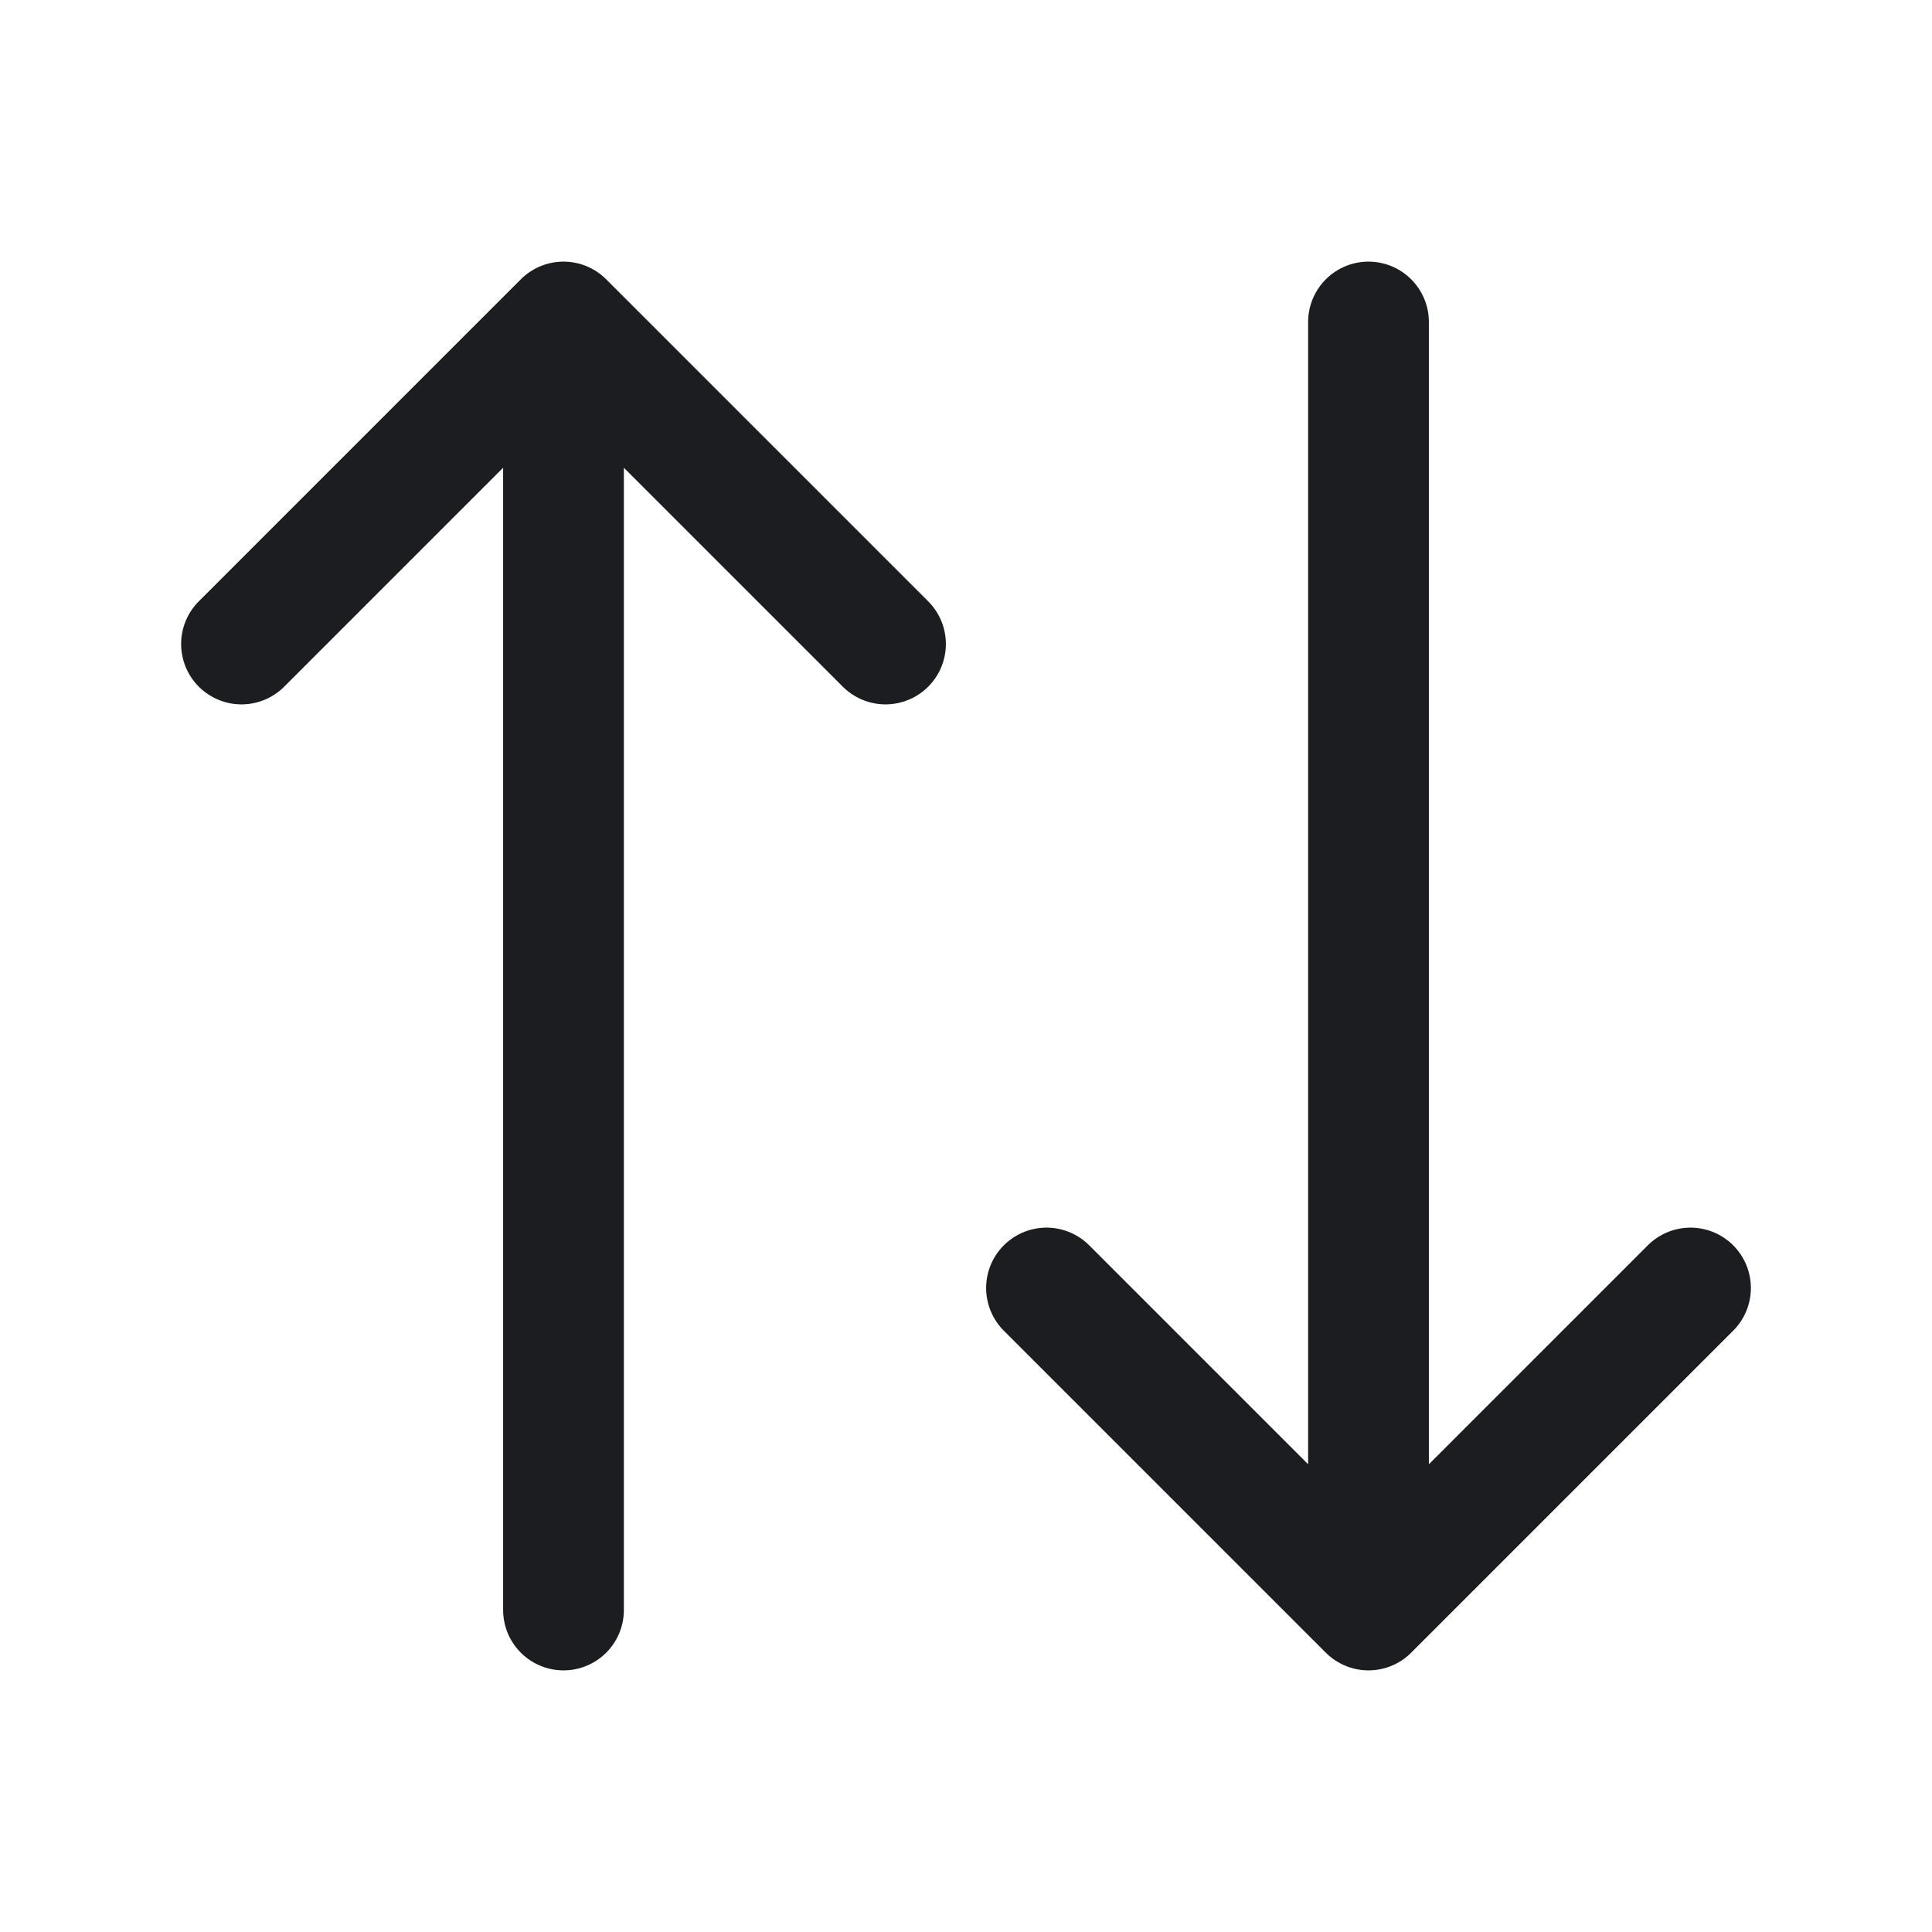<svg fill="none" xmlns="http://www.w3.org/2000/svg" viewBox="0 0 24 24"><path d="M17 4v16m0 0-4-4m4 4 4-4M7 20V4m0 0L3 8m4-4 4 4" stroke="#1C1D20" stroke-width="1.5" stroke-linecap="round" stroke-linejoin="round"/></svg>